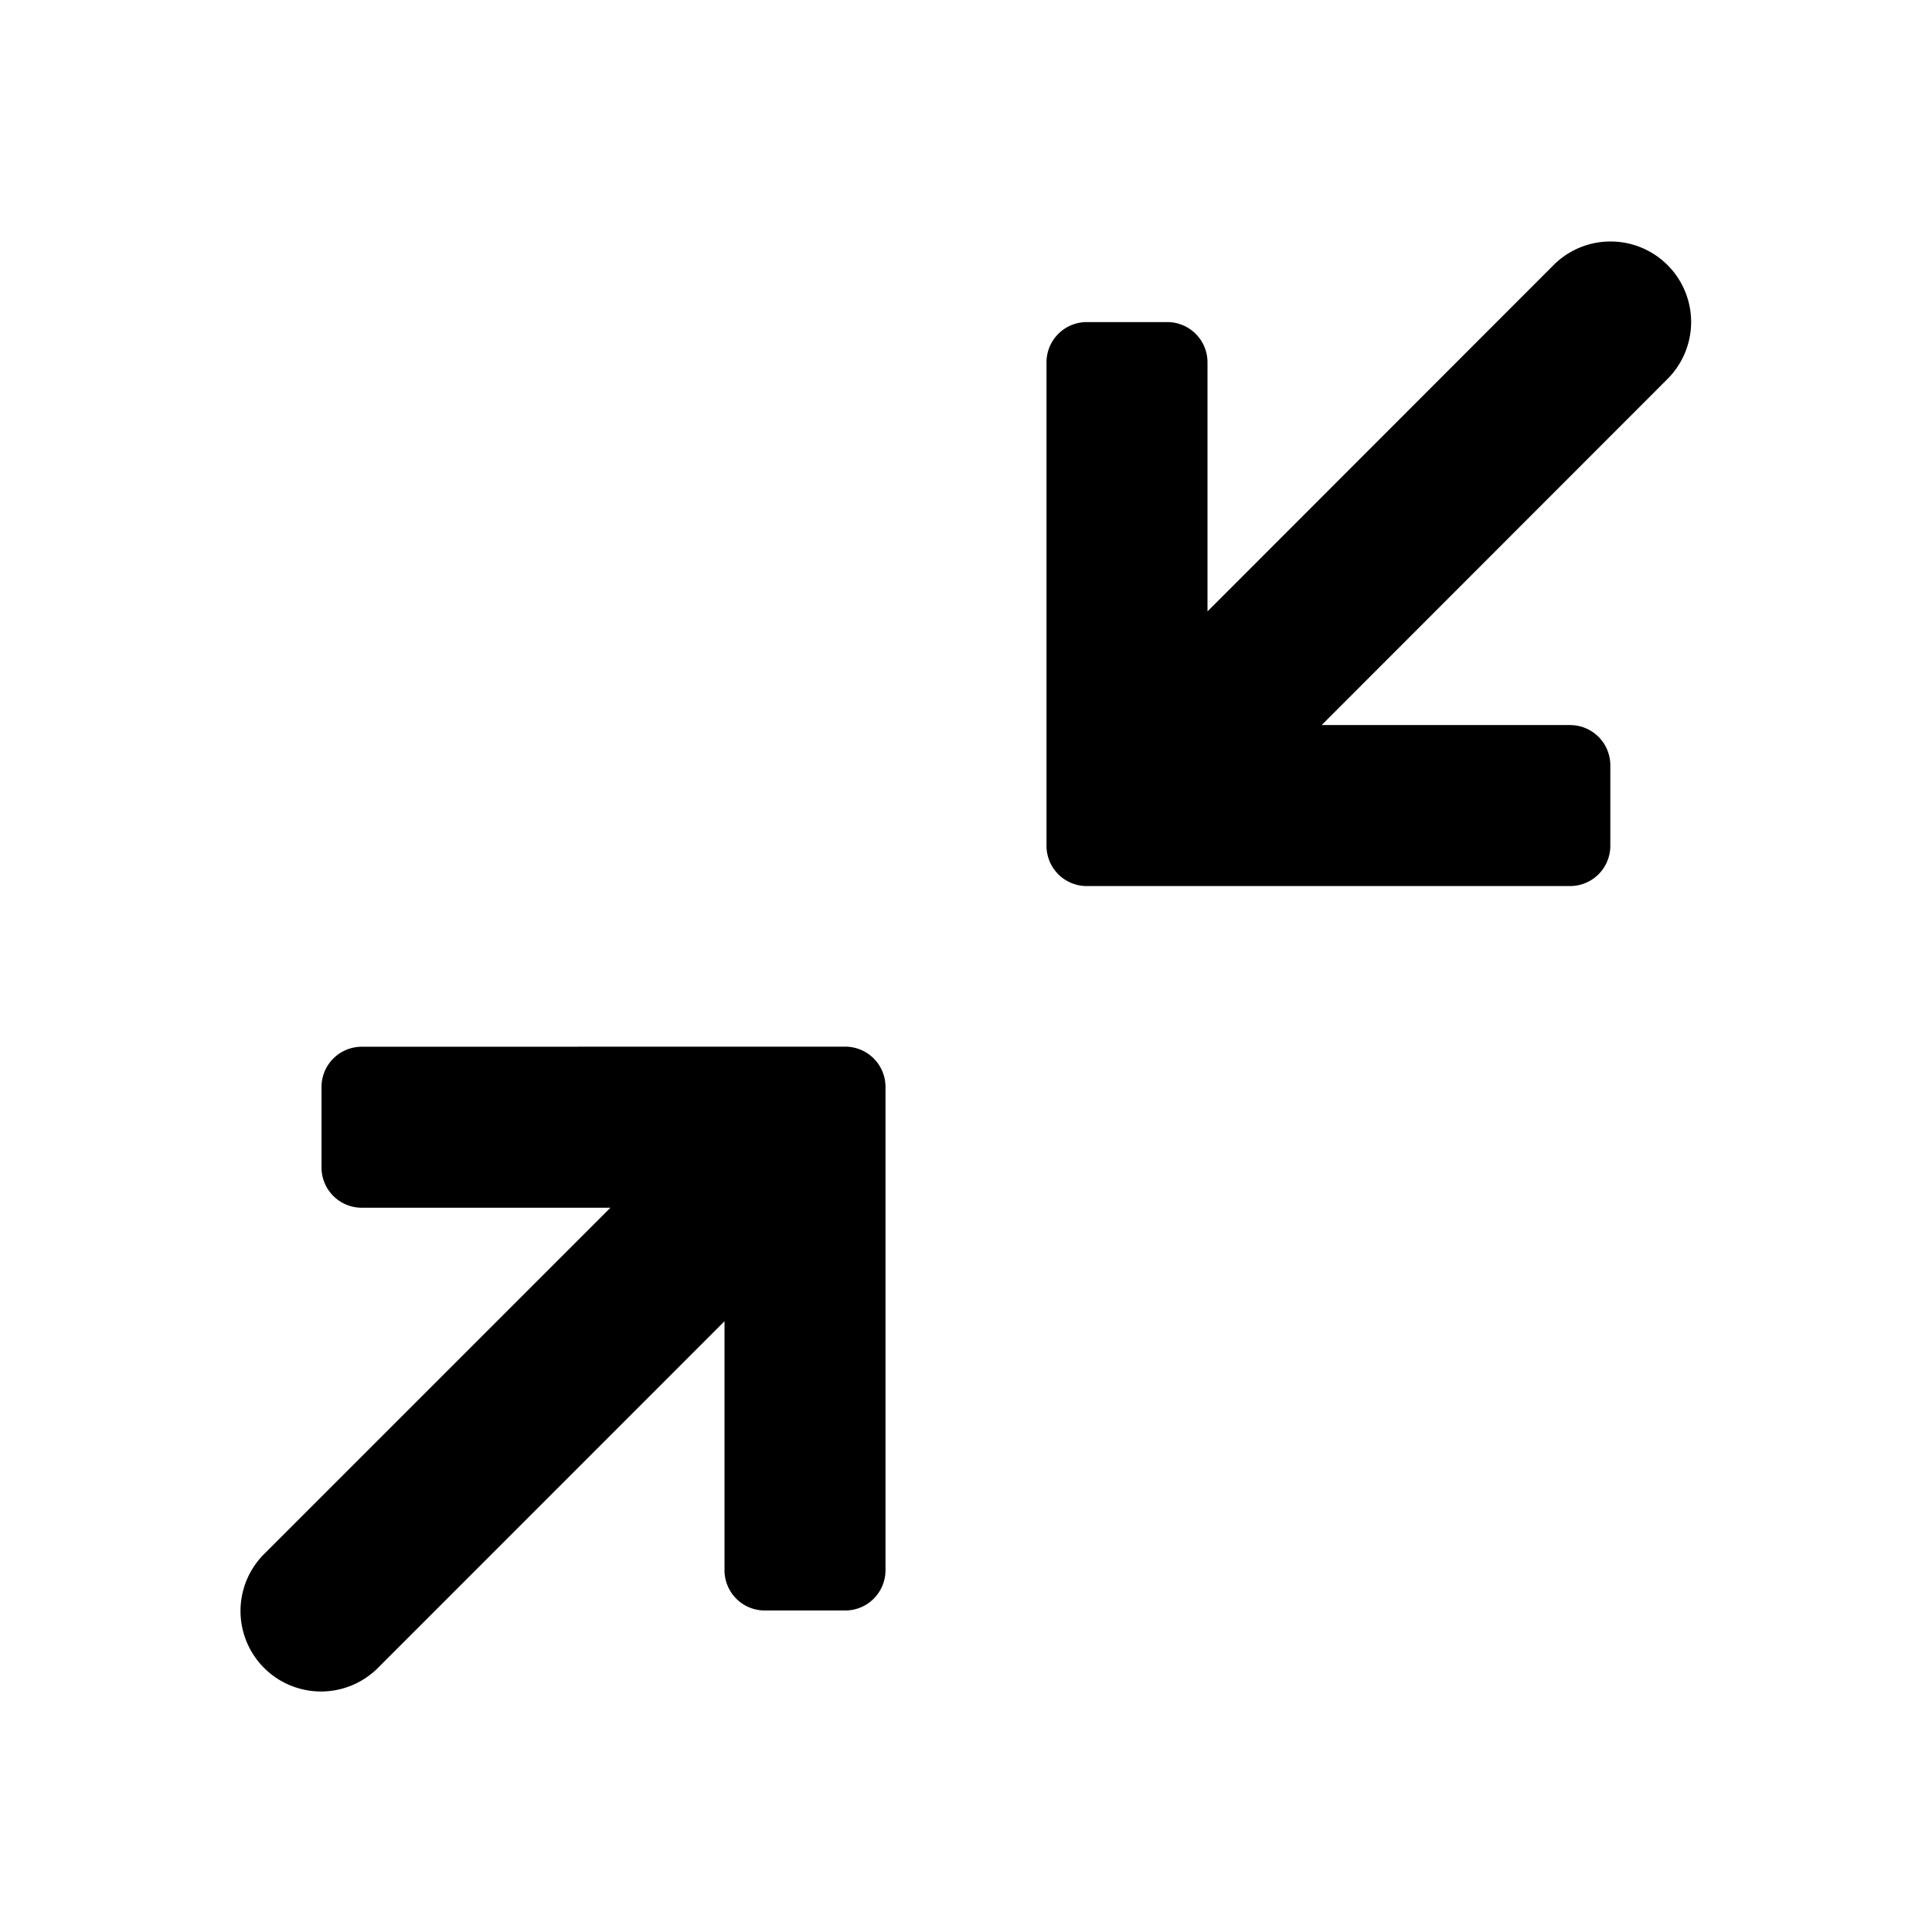 <svg id="view--reduce" xmlns="http://www.w3.org/2000/svg" viewBox="0 0 24 24"><path  d="M10.5 13.002a.5.5 0 01.5.5v6.004a.5.5 0 01-.5.5h-1a.5.5 0 01-.5-.5v-3.093l-4.293 4.294a1 1 0 11-1.414-1.414l4.29-4.29H4.494a.5.5 0 01-.5-.5v-1a.5.5 0 01.5-.5zM20.008 3a1 1 0 01.707 1.707l-4.297 4.3h3.086a.5.5 0 01.5.5v1a.5.5 0 01-.5.5H13.5a.5.5 0 01-.5-.5V4.501a.5.5 0 01.5-.5h1a.5.5 0 01.5.5v3.094l4.3-4.303A.997.997 0 0120.009 3z"/></svg>